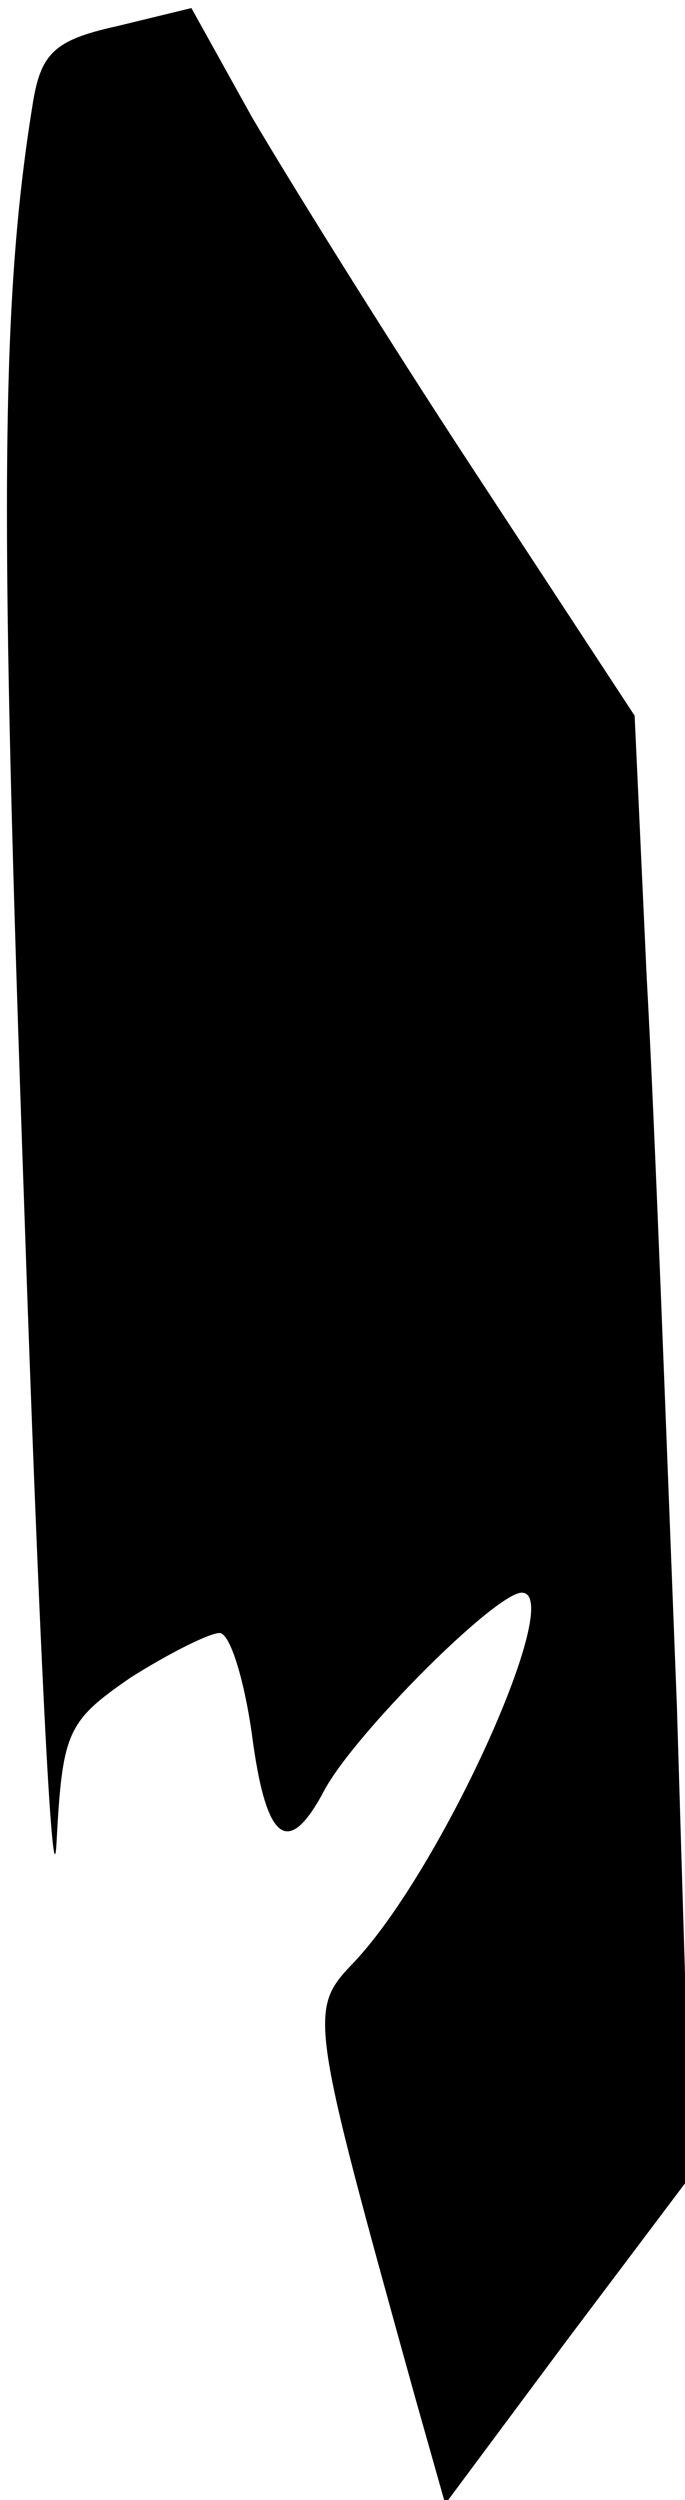 <?xml version="1.0" standalone="no"?>
<!DOCTYPE svg PUBLIC "-//W3C//DTD SVG 20010904//EN"
 "http://www.w3.org/TR/2001/REC-SVG-20010904/DTD/svg10.dtd">
<svg version="1.0" xmlns="http://www.w3.org/2000/svg"
 width="34pt" height="124pt" viewBox="0 0 34 124"
 preserveAspectRatio="xMidYMid meet">
<g transform="translate(0,124) scale(0.1,-0.1)"
fill="#000000" stroke="none">
<path fill="#000000" stroke="none" d="M58 1227 c-32 -7 -38 -14 -42 -40 -16
-100 -16 -205 -4 -545 7 -207 14 -350 16 -317 3 56 5 61 37 83 19 12 39 22 44
22 5 0 12 -22 16 -50 7 -54 18 -62 36 -28 15 28 85 98 98 98 22 0 -39 -136
-83 -183 -23 -24 -23 -25 30 -216 l15 -53 61 82 61 81 -7 232 c-5 128 -11 291
-15 362 l-6 130 -80 122 c-44 67 -93 146 -110 175 l-30 54 -37 -9z"/>
</g>
</svg>
